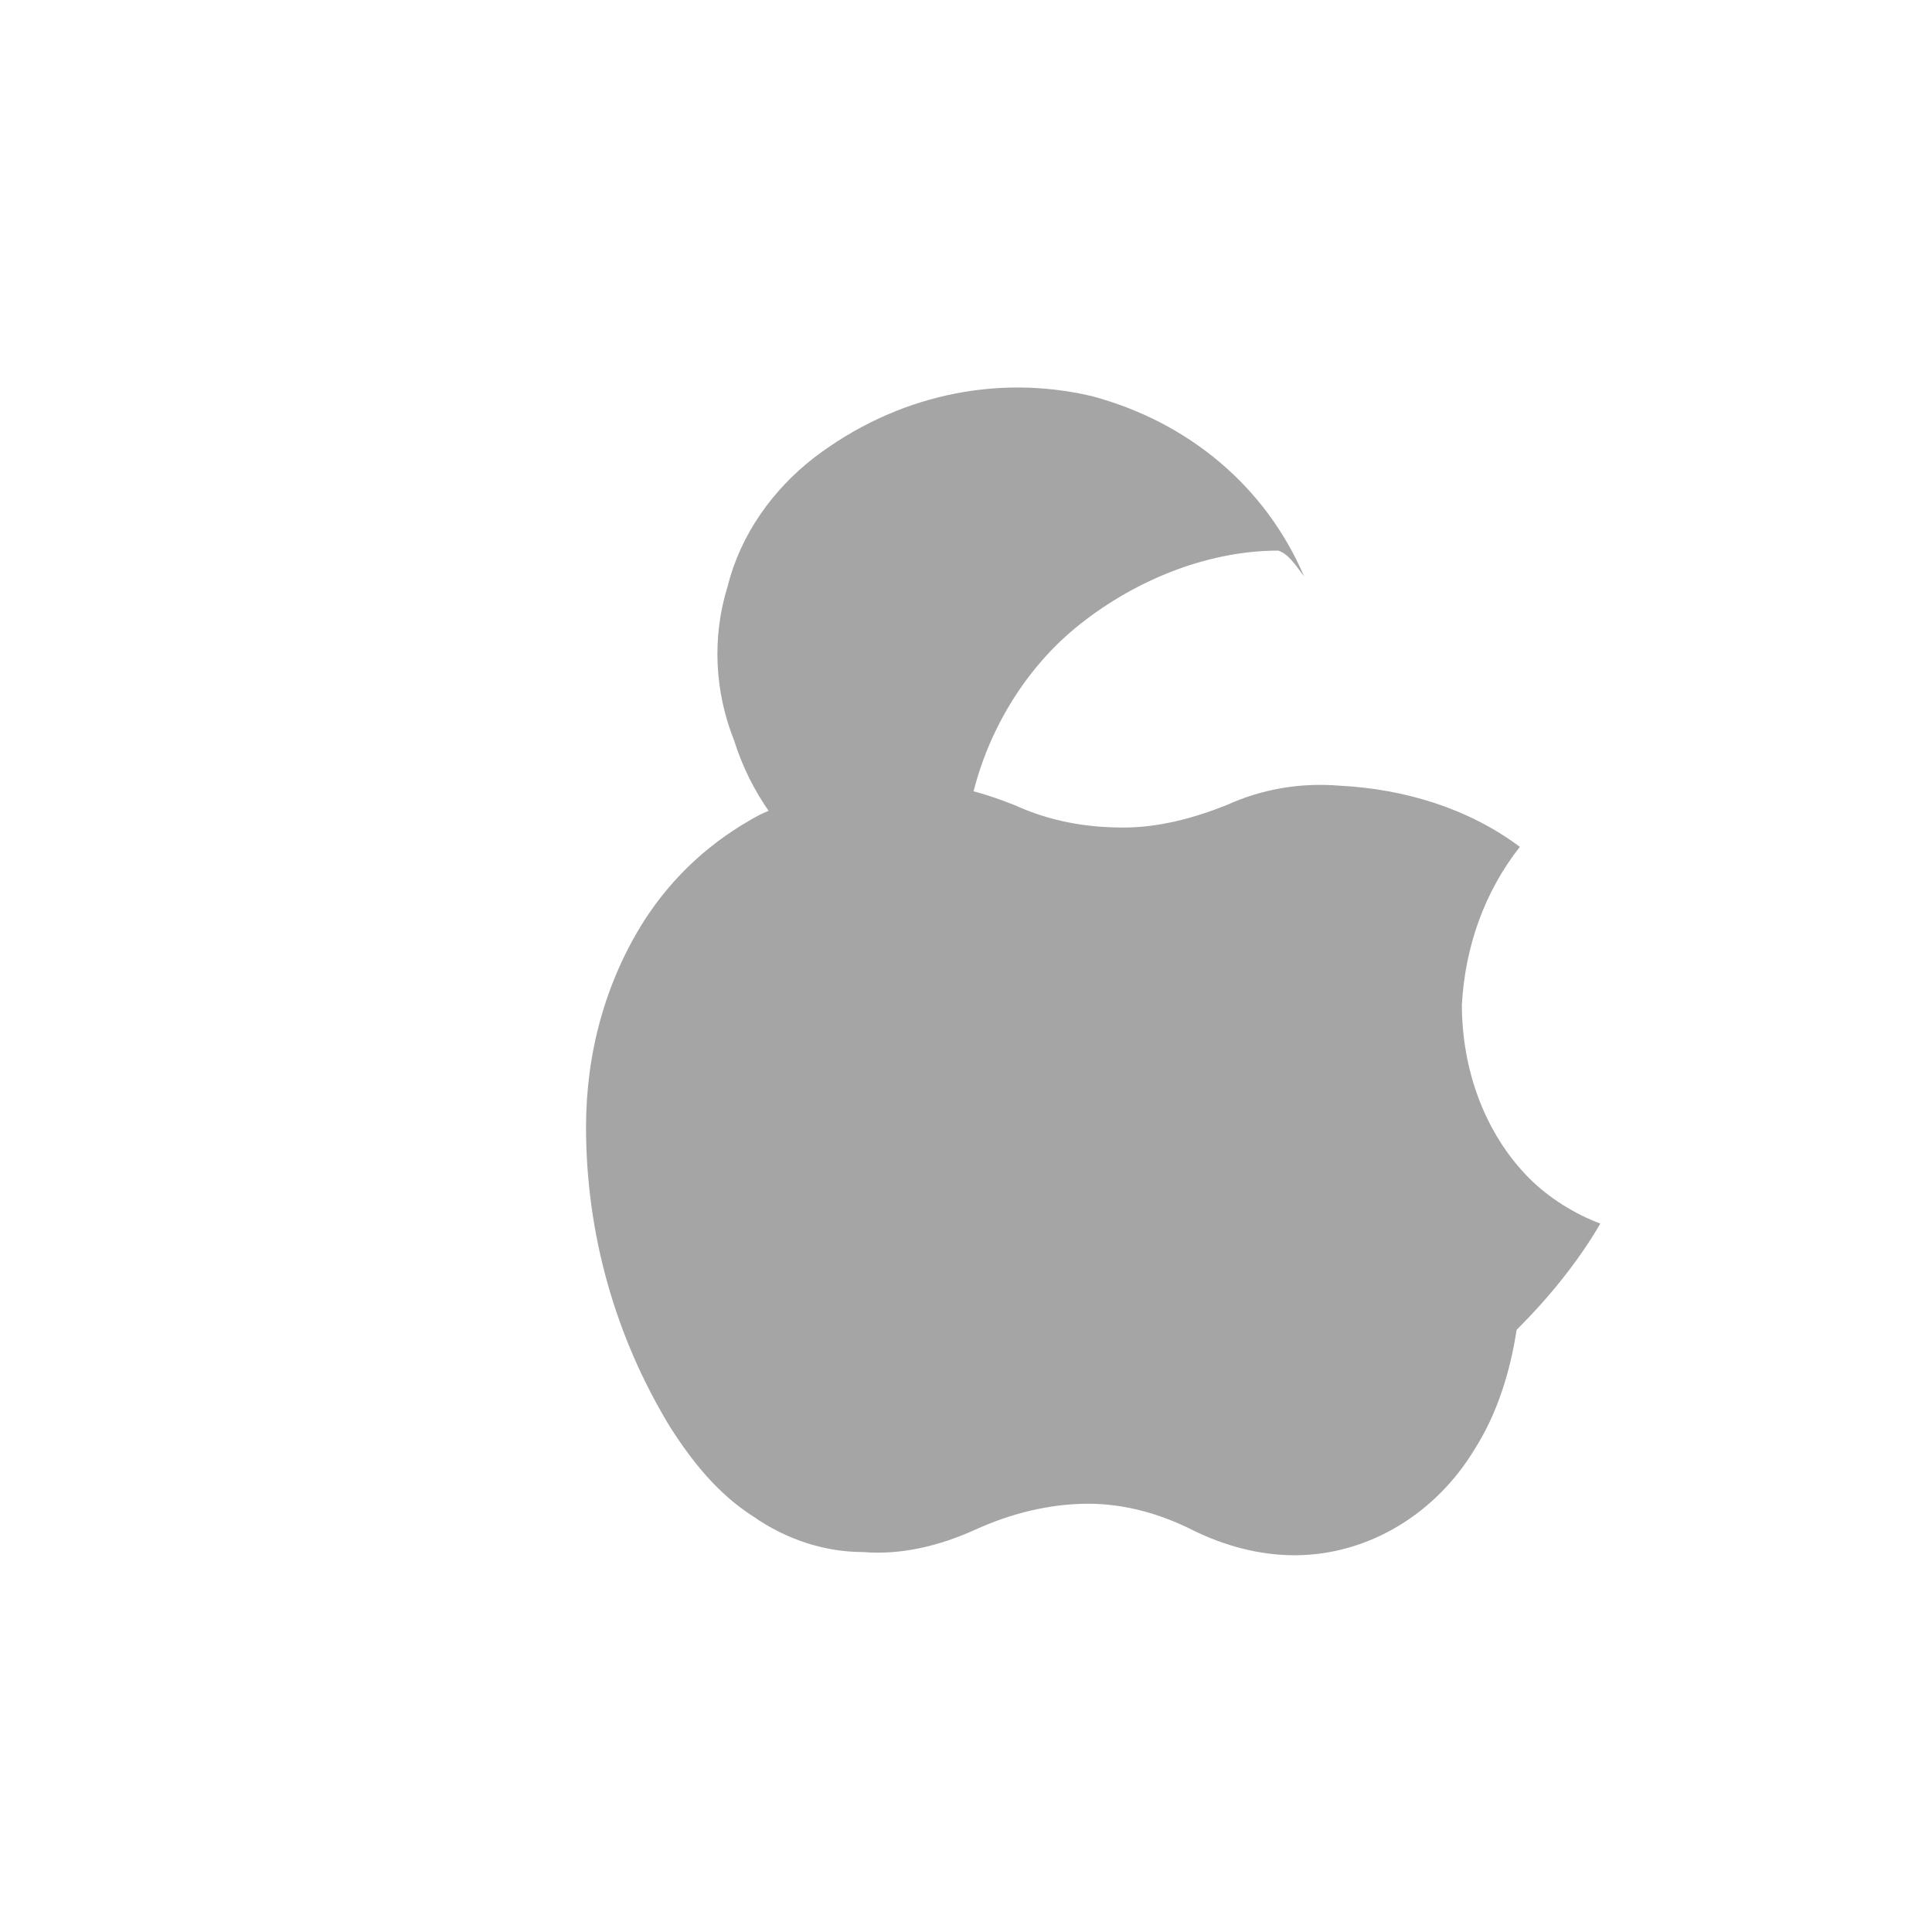 <svg width="60" height="60" viewBox="0 0 60 60" fill="none" xmlns="http://www.w3.org/2000/svg">
    <path d="M39.7 17.1C37.4 17.1 35.1 18.1 33.4 19.5C31.7 20.9 30.5 23 30.1 25.2C30 25.8 30 26.3 30 26.9C30 27.4 30 28 30.2 28.6C28.5 28.6 26.9 28 25.6 27C24.3 26 23.3 24.6 22.8 23C22.2 21.5 22.1 19.8 22.6 18.2C23 16.6 24 15.2 25.3 14.2C27.8 12.3 30.9 11.6 33.9 12.3C36.9 13.1 39.3 15.1 40.5 17.9C40.2 17.5 40 17.2 39.7 17.1Z" fill="#A5A5A5"/>
    <path d="M47.1 41.3C46.9 42.6 46.5 43.9 45.8 45C44.6 47 42.5 48.3 40.2 48.3C39.1 48.3 38 48 37 47.5C36 47 34.9 46.7 33.8 46.7C32.6 46.7 31.4 47 30.3 47.5C29.2 48 28 48.3 26.8 48.2C25.6 48.2 24.4 47.8 23.4 47.1C22.3 46.4 21.5 45.4 20.8 44.3C19.1 41.5 18.2 38.3 18.2 35C18.2 32.7 18.8 30.5 20 28.6C20.9 27.2 22.1 26.1 23.6 25.3C25.1 24.6 26.7 24.3 28.3 24.3C29.4 24.3 30.5 24.6 31.5 25C32.6 25.5 33.7 25.7 34.9 25.7C36 25.7 37.1 25.4 38.1 25C39.2 24.5 40.4 24.3 41.6 24.4C43.6 24.5 45.6 25.1 47.2 26.3C46.1 27.7 45.5 29.4 45.4 31.2C45.4 33.2 46.1 35.2 47.5 36.6C48.1 37.2 48.9 37.7 49.7 38C49 39.2 48.1 40.3 47.1 41.3Z" fill="#A5A5A5"/>
</svg>
